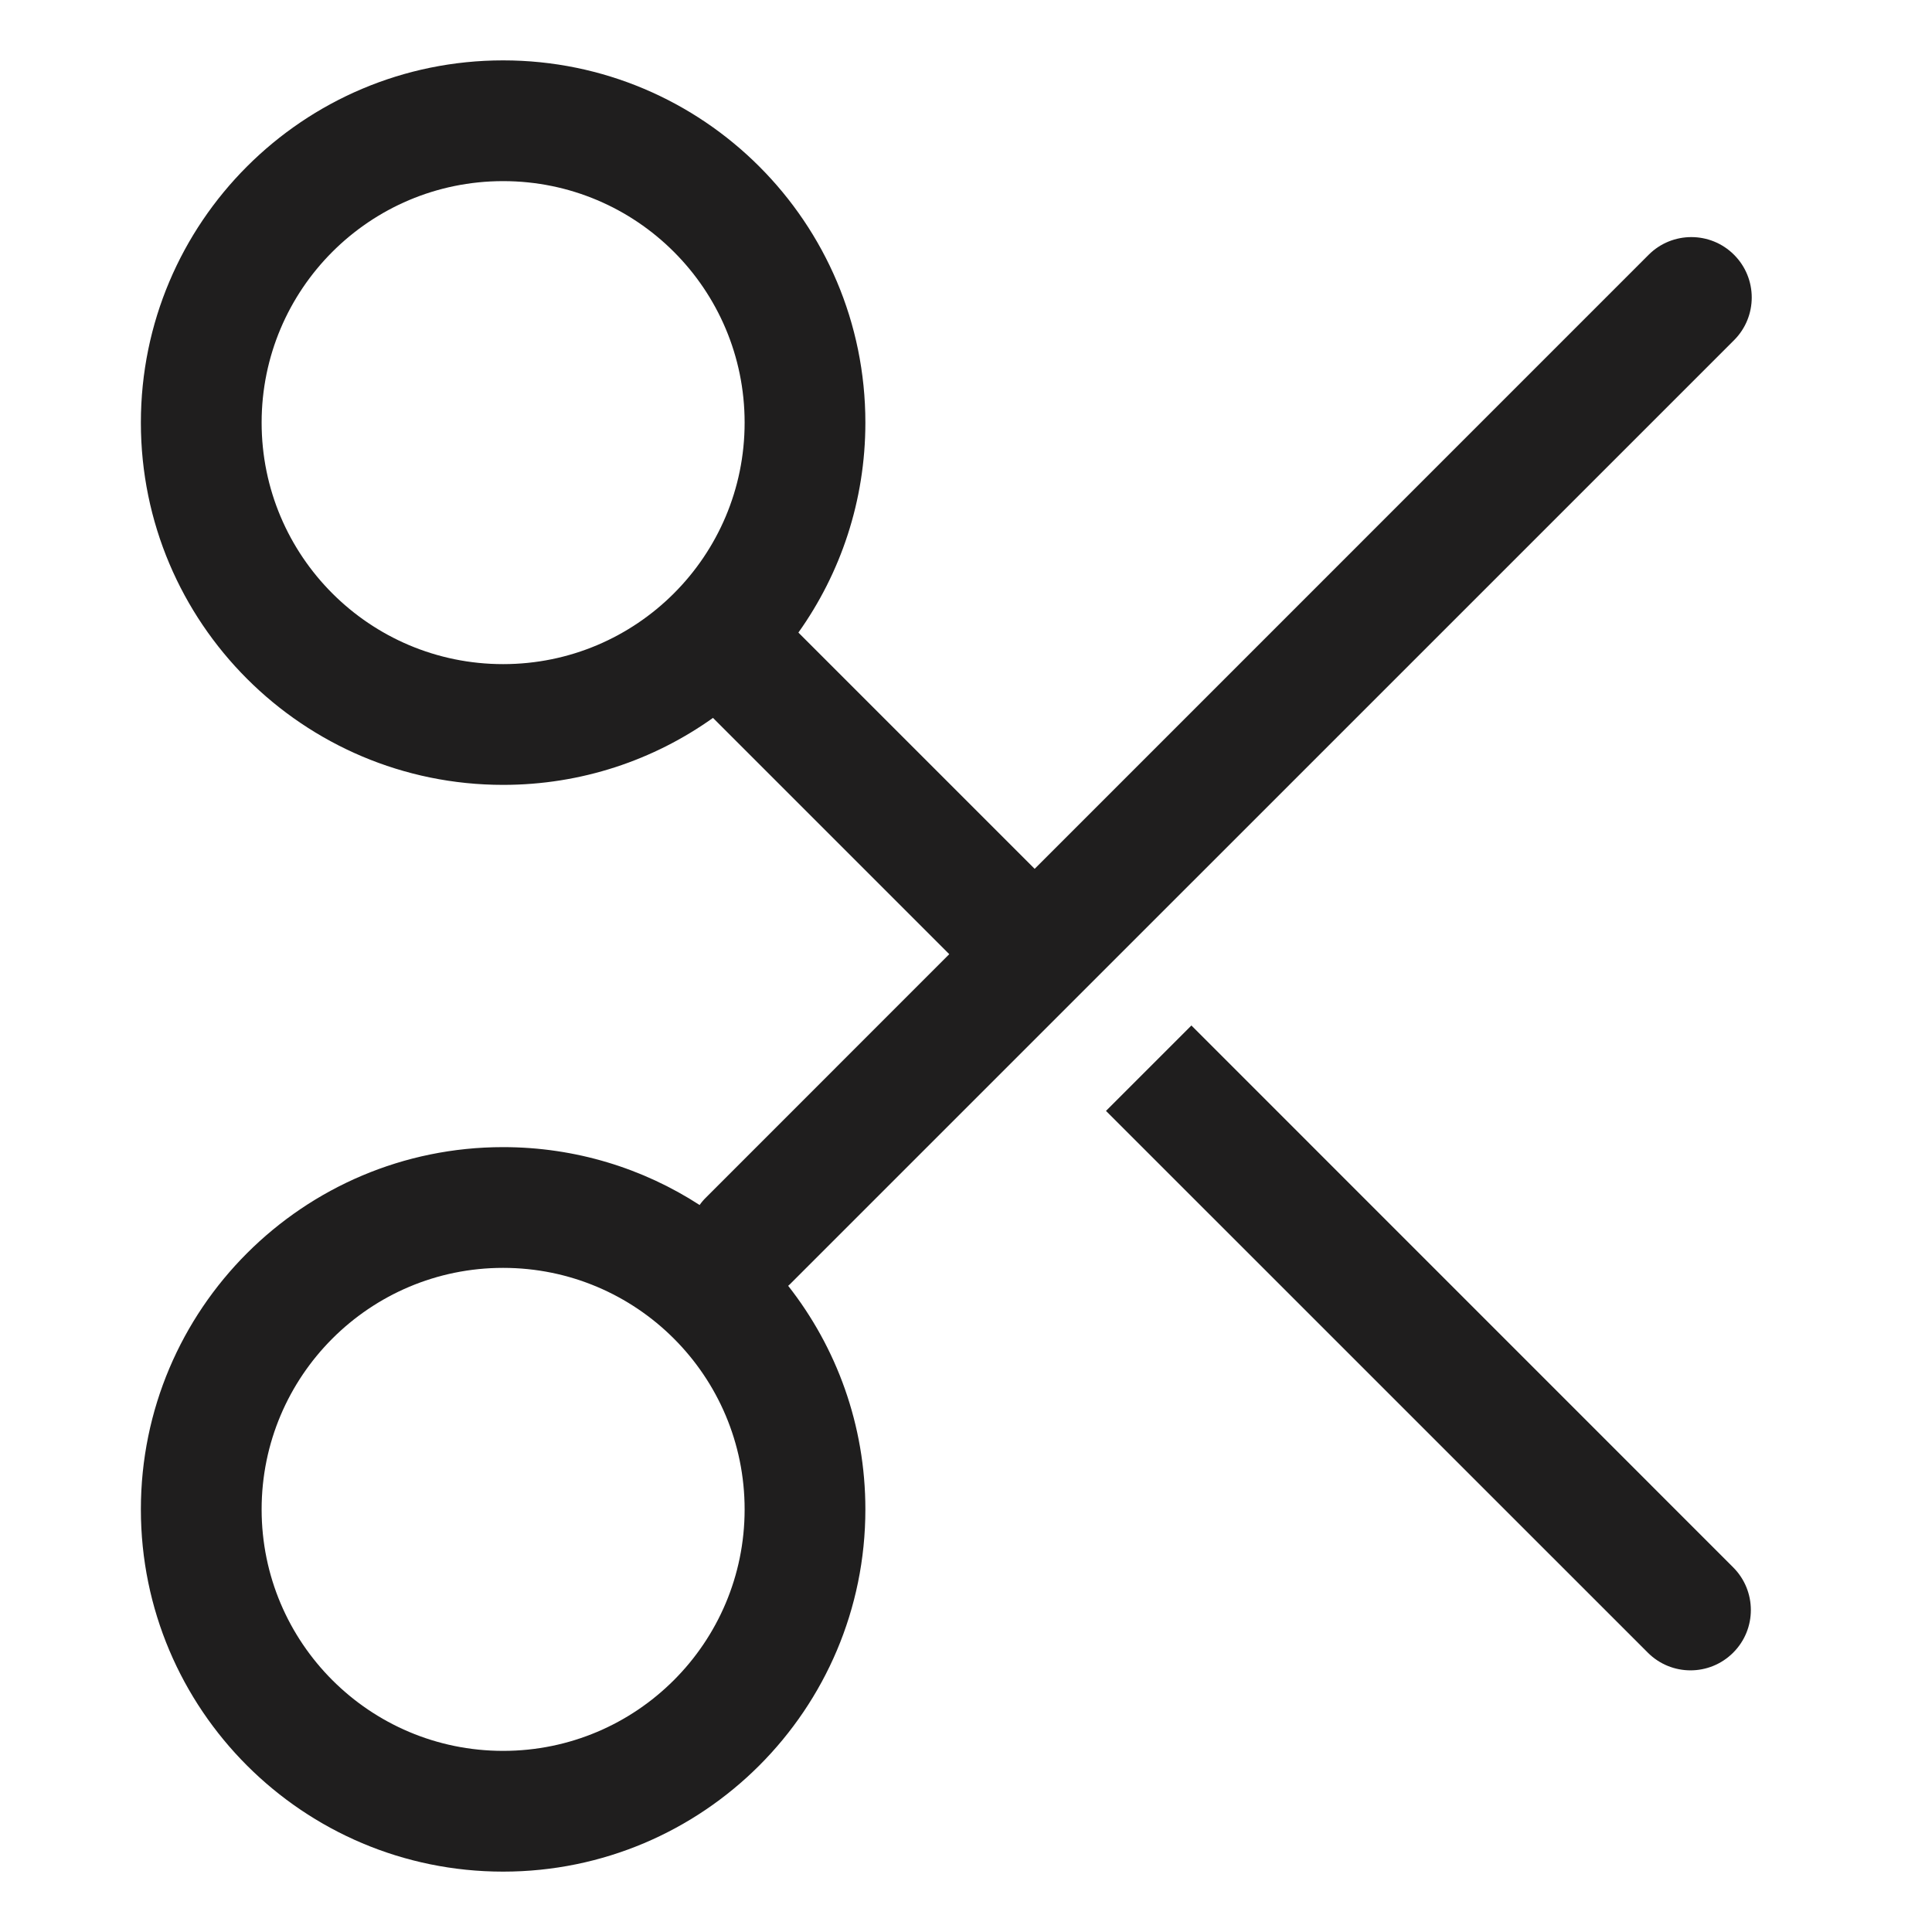 <svg width="24" height="24" viewBox="0 0 24 24" fill="none" xmlns="http://www.w3.org/2000/svg">
<path fill-rule="evenodd" clip-rule="evenodd" d="M1.75 5.25C1.75 2.765 3.765 0.75 6.25 0.75C8.735 0.75 10.75 2.765 10.75 5.25C10.75 6.222 10.442 7.122 9.918 7.858L12.853 10.793L20.48 3.165C20.773 2.872 21.248 2.872 21.541 3.165C21.834 3.458 21.834 3.933 21.541 4.226L9.83 15.936C9.818 15.949 9.805 15.961 9.791 15.973C10.392 16.738 10.75 17.702 10.75 18.75C10.75 21.235 8.735 23.25 6.25 23.25C3.765 23.25 1.75 21.235 1.75 18.75C1.75 16.265 3.765 14.25 6.25 14.25C7.15 14.25 7.988 14.514 8.691 14.969C8.714 14.936 8.74 14.905 8.77 14.876L11.792 11.853L8.857 8.918C8.122 9.442 7.222 9.75 6.25 9.75C3.765 9.75 1.75 7.735 1.75 5.25ZM6.25 2.25C4.593 2.25 3.25 3.593 3.25 5.25C3.25 6.907 4.593 8.25 6.25 8.25C7.907 8.25 9.25 6.907 9.25 5.25C9.25 3.593 7.907 2.25 6.25 2.25ZM6.25 15.75C4.593 15.75 3.25 17.093 3.25 18.75C3.25 20.407 4.593 21.75 6.25 21.75C7.907 21.75 9.25 20.407 9.25 18.75C9.25 17.093 7.907 15.75 6.25 15.75Z" fill="#1F1E1E"/>
<path d="M13.739 13.8L20.47 20.53C20.763 20.823 21.237 20.823 21.53 20.53C21.823 20.238 21.823 19.763 21.53 19.47L14.8 12.739L13.739 13.8Z" fill="#1F1E1E"/>
</svg>
